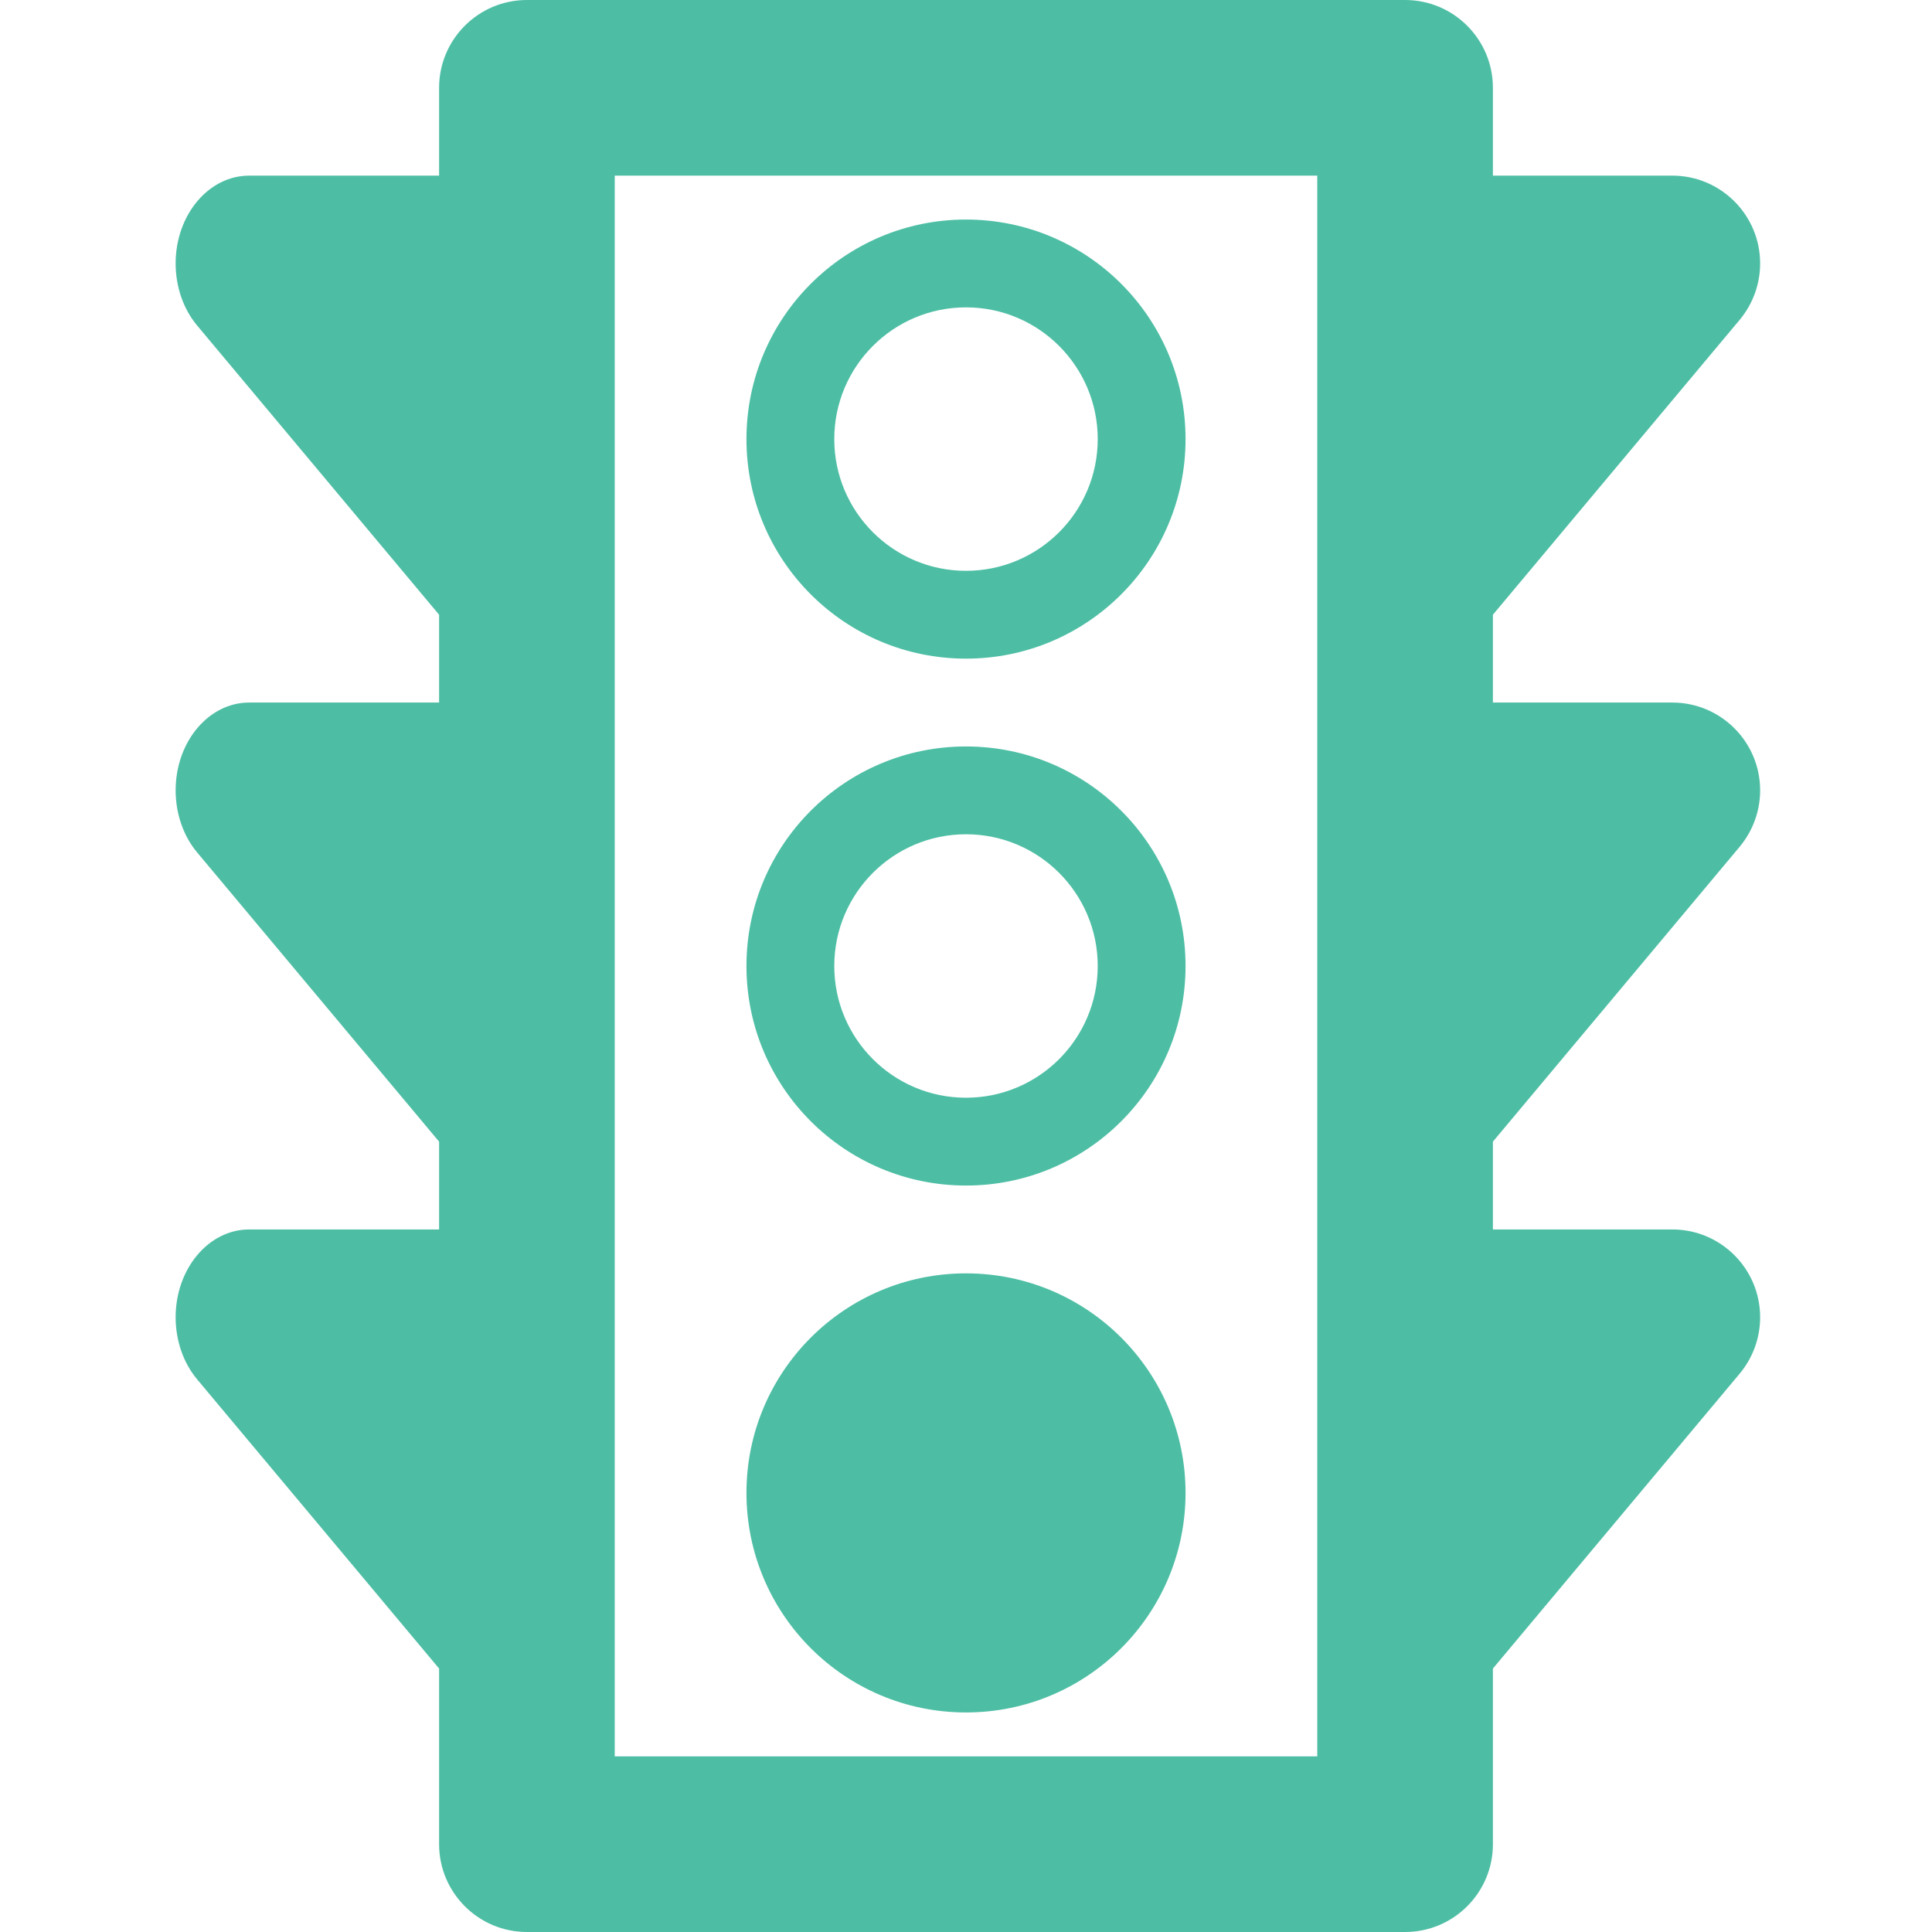 <svg height='16px' width='16px' fill="#4DBEA4" xmlns="http://www.w3.org/2000/svg" viewBox="0 0 22 22" x="0px" y="0px"><path fill-rule="evenodd" d="M16,0 C16.552,0 17,0.448 17,1 L17,2 L19.043,2 C19.595,2 20.043,2.448 20.043,3 C20.043,3.235 19.96,3.462 19.81,3.642 L17,7 L17,8 L19.043,8 C19.595,8 20.043,8.448 20.043,9 C20.043,9.235 19.96,9.462 19.81,9.642 L17,13 L17,14 L19.043,14 C19.595,14 20.043,14.448 20.043,15 C20.043,15.235 19.96,15.462 19.81,15.642 L17,19 L17,21 C17,21.552 16.552,22 16,22 L6,22 C5.448,22 5,21.552 5,21 L5,19 L2.245,15.707 C2.088,15.52 2,15.265 2,15 C2,14.448 2.375,14 2.837,14 L5,14 L5,13 L2.245,9.707 C2.088,9.52 2,9.265 2,9 C2,8.448 2.375,8 2.837,8 L5,8 L5,7 L2.245,3.707 C2.088,3.52 2,3.265 2,3 C2,2.448 2.375,2 2.837,2 L5,2 L5,1 C5,0.448 5.448,0 6,0 L16,0 Z M15,2 L7,2 L7,20 L15,20 L15,2 Z M11,14.5 C12.381,14.5 13.5,15.619 13.5,17 C13.5,18.381 12.381,19.5 11,19.5 C9.619,19.5 8.5,18.381 8.5,17 C8.5,15.619 9.619,14.5 11,14.5 Z M11,8.5 C12.381,8.5 13.5,9.619 13.5,11 C13.5,12.381 12.381,13.5 11,13.5 C9.619,13.5 8.5,12.381 8.5,11 C8.5,9.619 9.619,8.5 11,8.5 Z M11,9.5 C10.172,9.5 9.5,10.172 9.5,11 C9.5,11.828 10.172,12.5 11,12.5 C11.828,12.5 12.5,11.828 12.5,11 C12.5,10.172 11.828,9.5 11,9.5 Z M11,2.5 C12.381,2.5 13.5,3.619 13.5,5 C13.5,6.381 12.381,7.5 11,7.5 C9.619,7.5 8.5,6.381 8.5,5 C8.5,3.619 9.619,2.5 11,2.5 Z M11,3.5 C10.172,3.5 9.5,4.172 9.5,5 C9.5,5.828 10.172,6.5 11,6.5 C11.828,6.5 12.5,5.828 12.5,5 C12.5,4.172 11.828,3.5 11,3.5 Z"></path></svg>